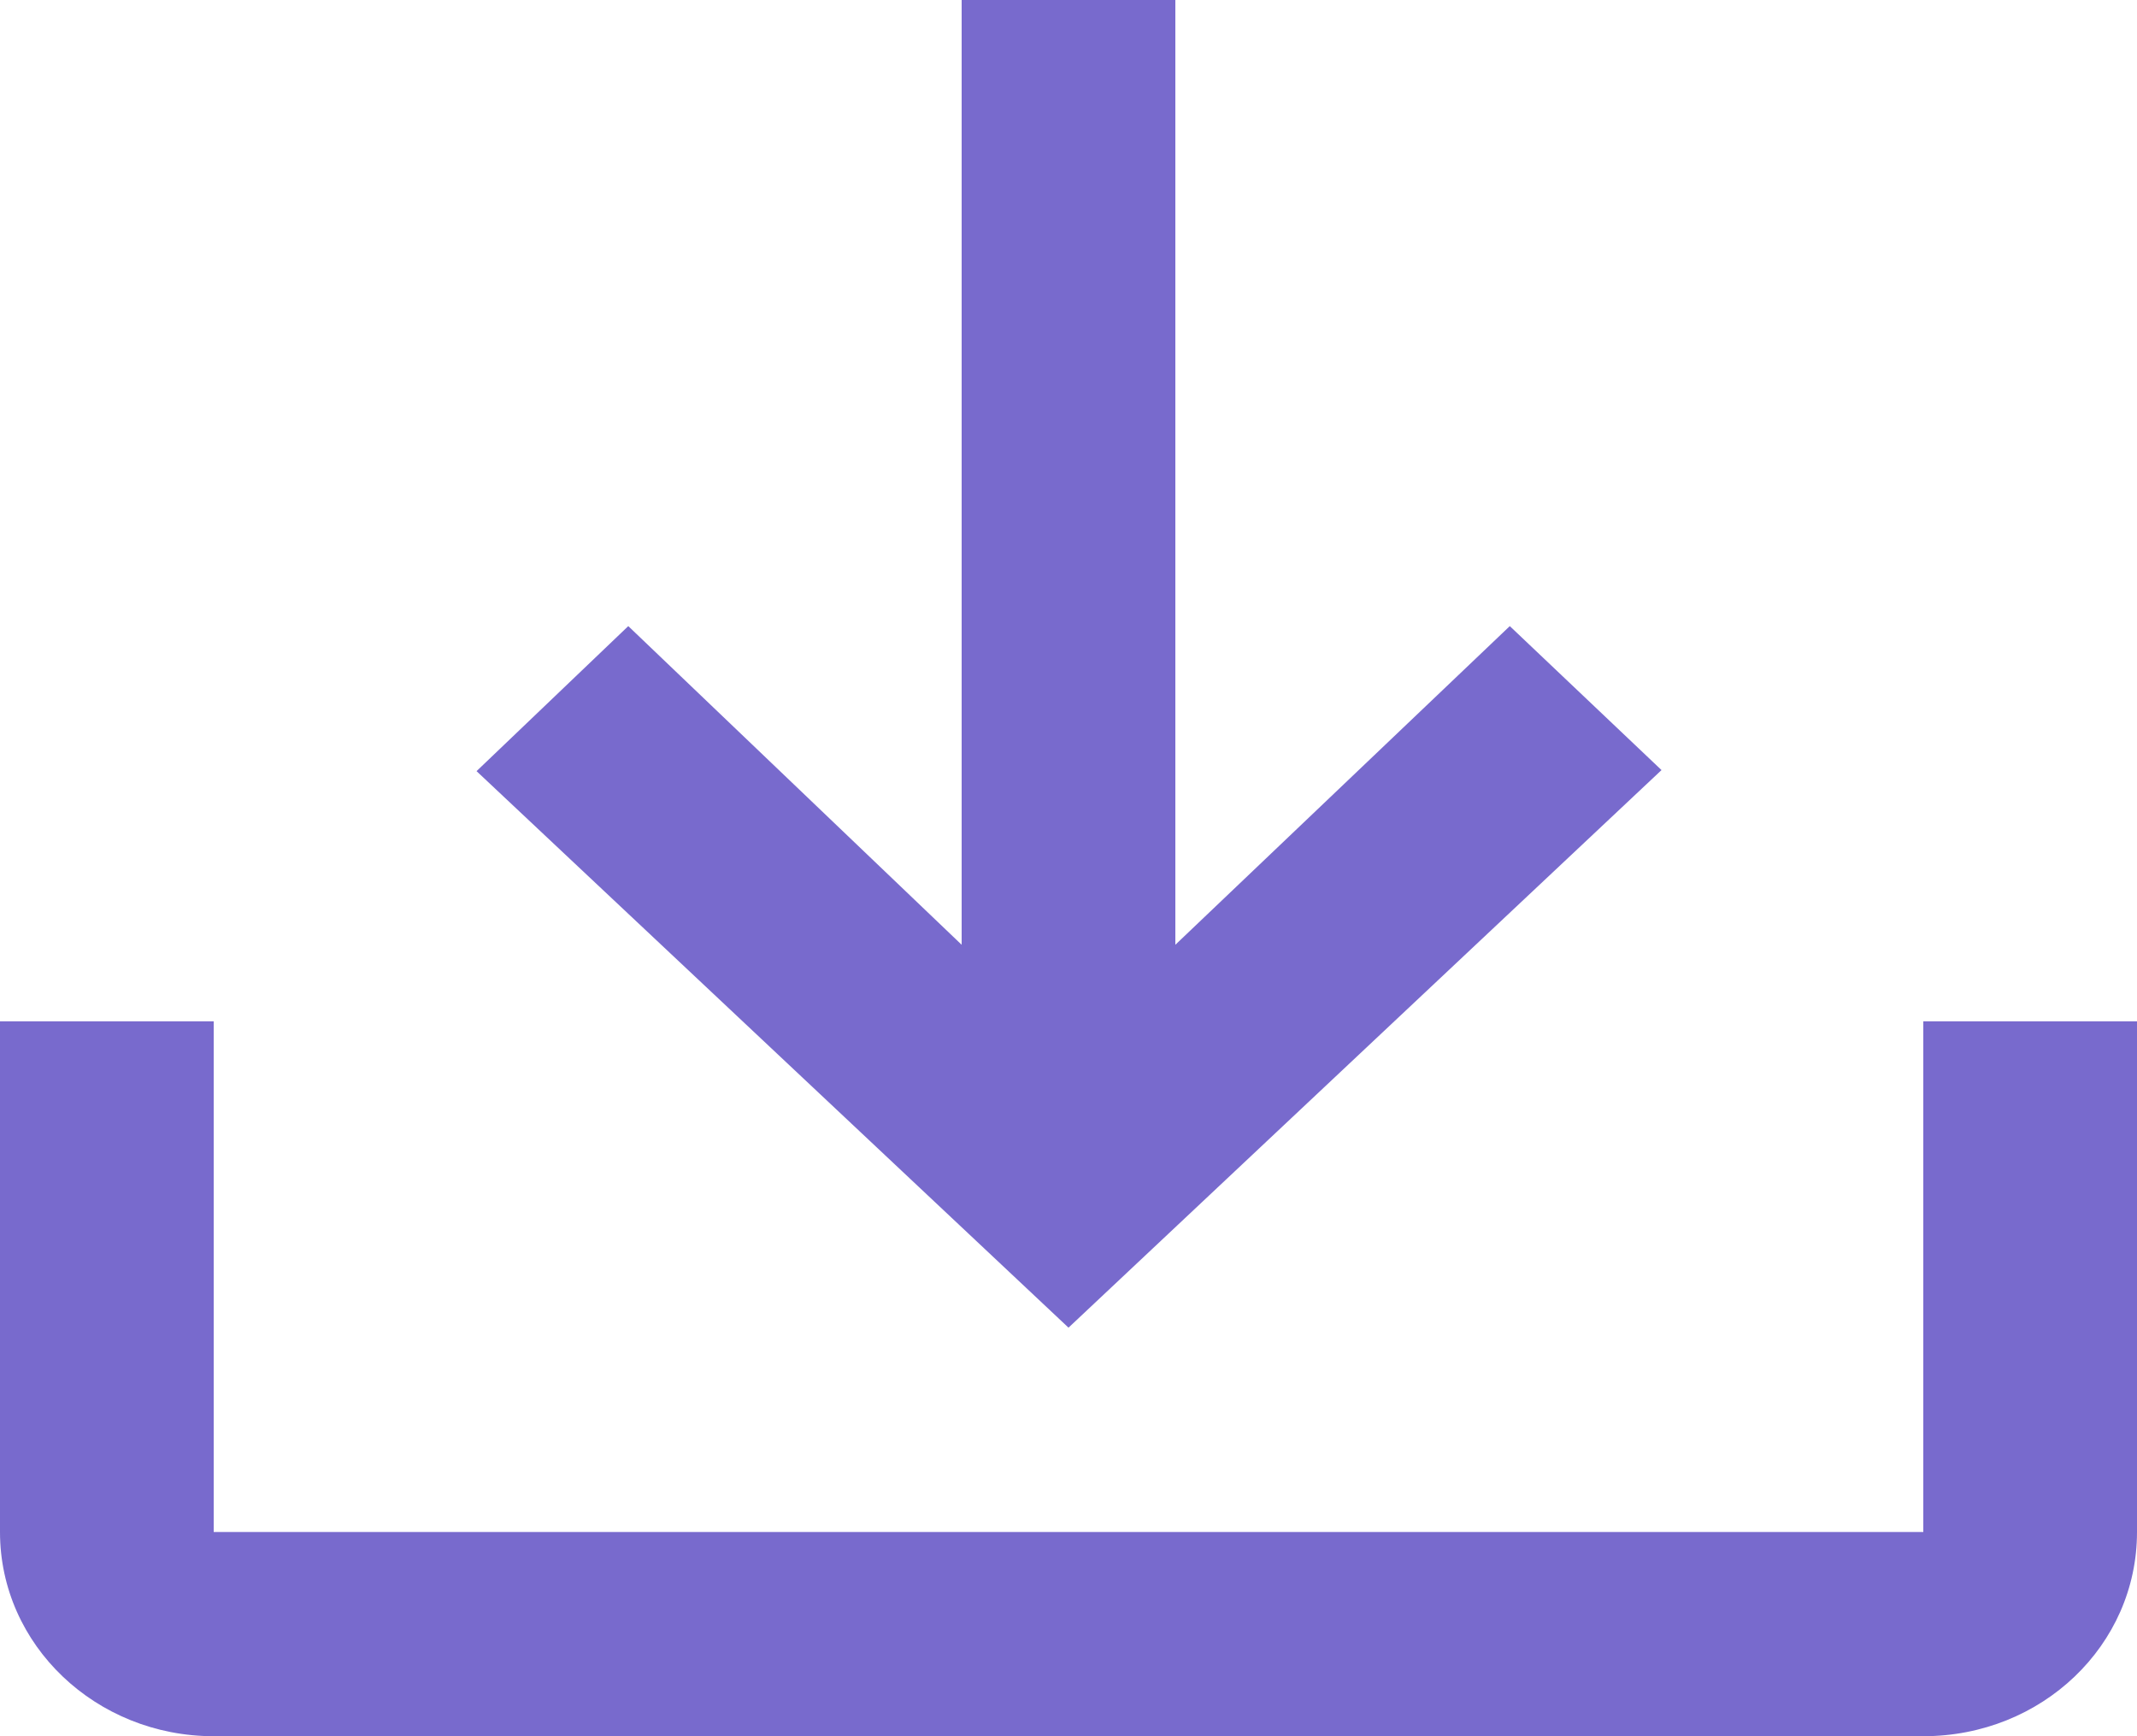 <svg width="16" height="13" viewBox="0 0 16 13" fill="none" xmlns="http://www.w3.org/2000/svg">
<path d="M0 7.647H1.6V11.471H14.4V7.647H16V11.471C16 12.319 15.288 13 14.4 13H1.6C0.72 13 0 12.319 0 11.471V7.647ZM8 9.941L12.44 5.766L11.304 4.688L8.8 7.074V0H7.2V7.074L4.704 4.688L3.568 5.774L8 9.941Z" fill="#786ACD"/>
</svg>
